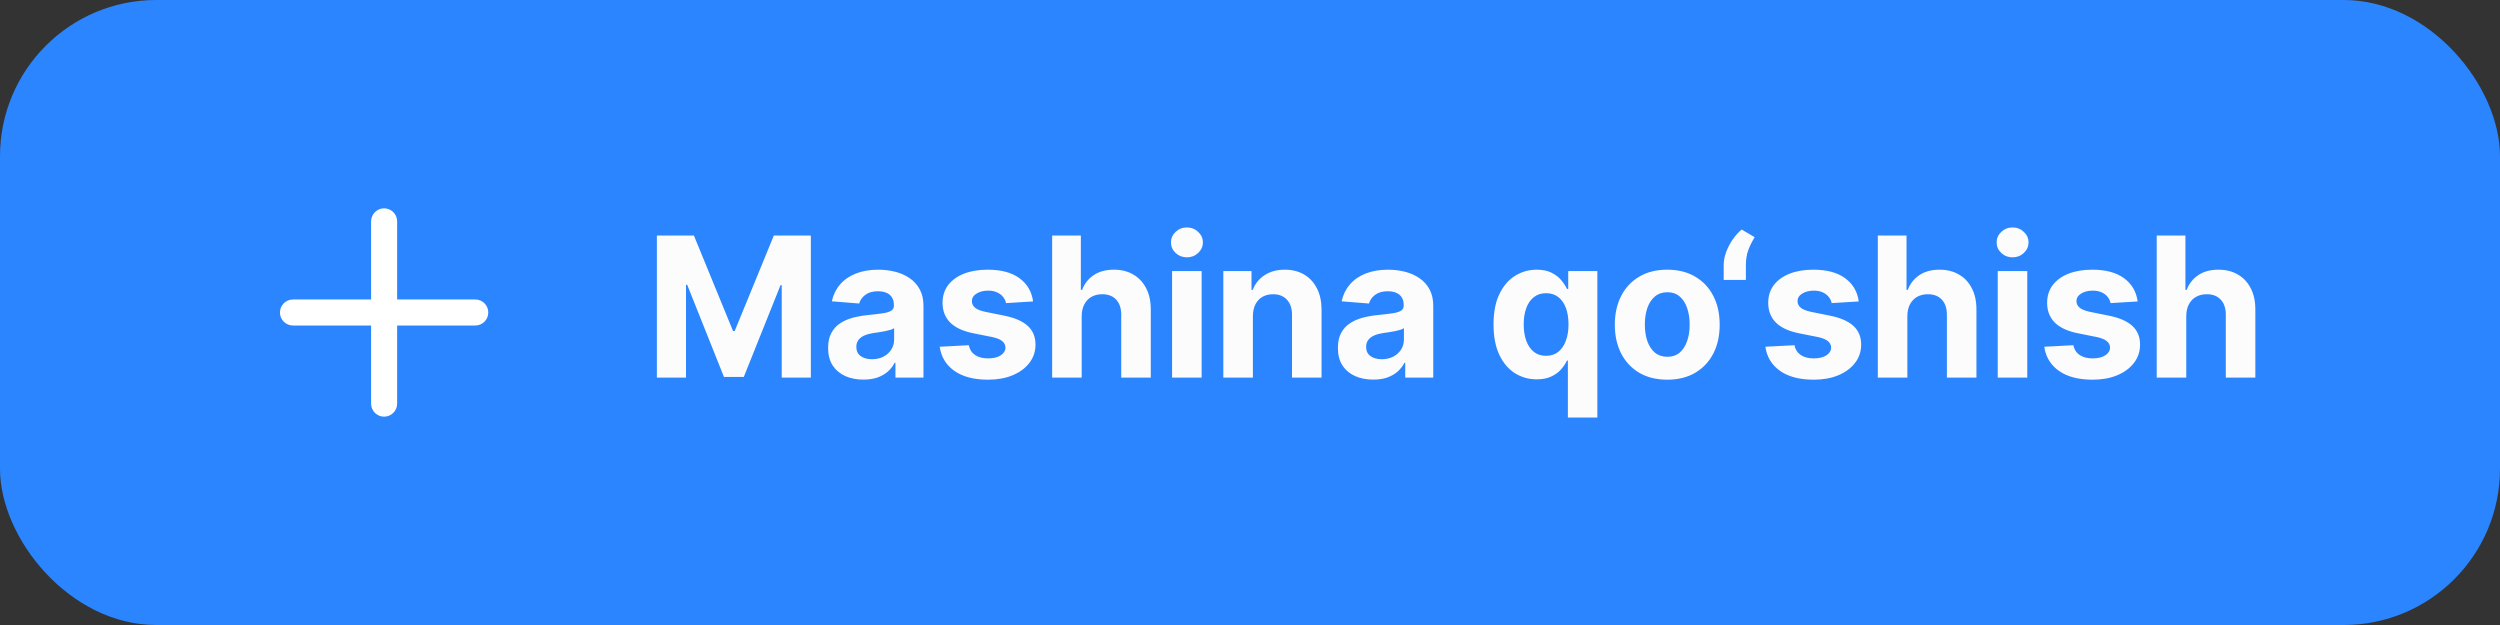 <svg width="192" height="48" viewBox="0 0 192 48" fill="none" xmlns="http://www.w3.org/2000/svg">
<rect x="0" y="0" width="192" height="48" fill="#333333" stroke="none"/>
<rect width="192" height="48" rx="12" fill="#2A85FF"/>
<path d="M30.5 17C30.5 16.448 30.052 16 29.5 16C28.948 16 28.5 16.448 28.5 17V23H22.5C21.948 23 21.5 23.448 21.5 24C21.5 24.552 21.948 25 22.5 25H28.5V31C28.5 31.552 28.948 32 29.5 32C30.052 32 30.5 31.552 30.5 31V25H36.5C37.052 25 37.5 24.552 37.5 24C37.5 23.448 37.052 23 36.5 23H30.5V17Z" fill="white"/>
<path d="M50.448 18.091H53.293L56.297 25.421H56.425L59.429 18.091H62.273V29H60.036V21.899H59.946L57.123 28.947H55.599L52.776 21.873H52.685V29H50.448V18.091ZM66.314 29.154C65.792 29.154 65.327 29.064 64.919 28.883C64.51 28.698 64.187 28.427 63.949 28.068C63.715 27.706 63.598 27.255 63.598 26.715C63.598 26.26 63.681 25.879 63.848 25.57C64.015 25.261 64.242 25.012 64.53 24.824C64.817 24.636 65.144 24.494 65.51 24.398C65.879 24.302 66.266 24.234 66.671 24.195C67.147 24.146 67.531 24.099 67.822 24.057C68.113 24.011 68.324 23.943 68.456 23.854C68.587 23.766 68.653 23.634 68.653 23.46V23.428C68.653 23.091 68.546 22.83 68.333 22.645C68.124 22.461 67.825 22.368 67.438 22.368C67.03 22.368 66.705 22.459 66.463 22.64C66.222 22.817 66.062 23.041 65.984 23.311L63.885 23.141C63.992 22.643 64.201 22.214 64.514 21.852C64.826 21.486 65.229 21.205 65.723 21.01C66.22 20.811 66.795 20.712 67.449 20.712C67.903 20.712 68.338 20.765 68.754 20.871C69.173 20.978 69.544 21.143 69.867 21.367C70.194 21.591 70.451 21.878 70.639 22.23C70.828 22.578 70.922 22.995 70.922 23.482V29H68.77V27.865H68.706C68.575 28.121 68.399 28.347 68.179 28.542C67.958 28.734 67.694 28.885 67.385 28.995C67.076 29.101 66.719 29.154 66.314 29.154ZM66.964 27.588C67.298 27.588 67.593 27.523 67.848 27.391C68.104 27.256 68.305 27.075 68.45 26.848C68.596 26.621 68.669 26.363 68.669 26.076V25.207C68.598 25.254 68.5 25.296 68.376 25.335C68.255 25.371 68.118 25.404 67.966 25.436C67.813 25.465 67.66 25.491 67.507 25.516C67.355 25.538 67.216 25.557 67.092 25.575C66.826 25.614 66.593 25.676 66.394 25.761C66.195 25.847 66.041 25.962 65.931 26.108C65.821 26.25 65.766 26.427 65.766 26.64C65.766 26.949 65.877 27.185 66.101 27.349C66.328 27.509 66.616 27.588 66.964 27.588ZM79.34 23.151L77.262 23.279C77.227 23.102 77.151 22.942 77.033 22.8C76.916 22.654 76.762 22.539 76.57 22.453C76.382 22.365 76.156 22.32 75.893 22.32C75.542 22.32 75.245 22.395 75.004 22.544C74.762 22.69 74.642 22.885 74.642 23.13C74.642 23.325 74.72 23.49 74.876 23.625C75.032 23.76 75.3 23.869 75.68 23.95L77.161 24.249C77.957 24.412 78.55 24.675 78.94 25.037C79.331 25.399 79.526 25.875 79.526 26.465C79.526 27.001 79.368 27.471 79.052 27.876C78.74 28.281 78.31 28.597 77.763 28.824C77.22 29.048 76.593 29.16 75.883 29.16C74.8 29.16 73.937 28.934 73.294 28.483C72.655 28.029 72.28 27.411 72.17 26.63L74.402 26.512C74.469 26.843 74.633 27.095 74.892 27.269C75.151 27.439 75.483 27.524 75.888 27.524C76.286 27.524 76.606 27.448 76.847 27.296C77.092 27.139 77.216 26.939 77.22 26.694C77.216 26.488 77.129 26.319 76.959 26.188C76.788 26.053 76.526 25.95 76.17 25.879L74.754 25.596C73.954 25.436 73.36 25.159 72.969 24.765C72.582 24.371 72.388 23.869 72.388 23.258C72.388 22.732 72.531 22.279 72.815 21.899C73.102 21.52 73.505 21.227 74.024 21.021C74.546 20.815 75.157 20.712 75.856 20.712C76.889 20.712 77.703 20.93 78.296 21.367C78.892 21.804 79.24 22.398 79.34 23.151ZM83.074 24.27V29H80.805V18.091H83.01V22.262H83.106C83.291 21.779 83.589 21.401 84.001 21.127C84.413 20.85 84.93 20.712 85.551 20.712C86.119 20.712 86.615 20.836 87.037 21.084C87.463 21.329 87.794 21.683 88.028 22.145C88.266 22.603 88.383 23.151 88.38 23.791V29H86.111V24.195C86.114 23.691 85.986 23.299 85.727 23.018C85.471 22.738 85.113 22.597 84.651 22.597C84.342 22.597 84.069 22.663 83.831 22.794C83.596 22.926 83.412 23.117 83.277 23.37C83.145 23.618 83.078 23.918 83.074 24.27ZM90.016 29V20.818H92.285V29H90.016ZM91.155 19.764C90.818 19.764 90.529 19.652 90.287 19.428C90.049 19.201 89.93 18.929 89.93 18.613C89.93 18.3 90.049 18.032 90.287 17.809C90.529 17.581 90.818 17.468 91.155 17.468C91.493 17.468 91.78 17.581 92.018 17.809C92.26 18.032 92.381 18.3 92.381 18.613C92.381 18.929 92.26 19.201 92.018 19.428C91.78 19.652 91.493 19.764 91.155 19.764ZM96.222 24.27V29H93.952V20.818H96.115V22.262H96.211C96.392 21.786 96.696 21.409 97.122 21.133C97.548 20.852 98.065 20.712 98.672 20.712C99.24 20.712 99.735 20.836 100.158 21.084C100.581 21.333 100.909 21.688 101.143 22.15C101.378 22.608 101.495 23.155 101.495 23.791V29H99.226V24.195C99.229 23.695 99.102 23.304 98.842 23.023C98.583 22.739 98.226 22.597 97.772 22.597C97.466 22.597 97.196 22.663 96.962 22.794C96.731 22.926 96.55 23.117 96.419 23.37C96.291 23.618 96.225 23.918 96.222 24.27ZM105.467 29.154C104.945 29.154 104.479 29.064 104.071 28.883C103.663 28.698 103.339 28.427 103.102 28.068C102.867 27.706 102.75 27.255 102.75 26.715C102.75 26.26 102.833 25.879 103 25.57C103.167 25.261 103.394 25.012 103.682 24.824C103.97 24.636 104.296 24.494 104.662 24.398C105.032 24.302 105.419 24.234 105.823 24.195C106.299 24.146 106.683 24.099 106.974 24.057C107.265 24.011 107.477 23.943 107.608 23.854C107.739 23.766 107.805 23.634 107.805 23.46V23.428C107.805 23.091 107.698 22.83 107.485 22.645C107.276 22.461 106.978 22.368 106.59 22.368C106.182 22.368 105.857 22.459 105.616 22.64C105.374 22.817 105.214 23.041 105.136 23.311L103.038 23.141C103.144 22.643 103.354 22.214 103.666 21.852C103.979 21.486 104.382 21.205 104.875 21.01C105.372 20.811 105.948 20.712 106.601 20.712C107.056 20.712 107.491 20.765 107.906 20.871C108.325 20.978 108.696 21.143 109.019 21.367C109.346 21.591 109.604 21.878 109.792 22.23C109.98 22.578 110.074 22.995 110.074 23.482V29H107.922V27.865H107.858C107.727 28.121 107.551 28.347 107.331 28.542C107.111 28.734 106.846 28.885 106.537 28.995C106.228 29.101 105.871 29.154 105.467 29.154ZM106.116 27.588C106.45 27.588 106.745 27.523 107.001 27.391C107.256 27.256 107.457 27.075 107.603 26.848C107.748 26.621 107.821 26.363 107.821 26.076V25.207C107.75 25.254 107.652 25.296 107.528 25.335C107.407 25.371 107.271 25.404 107.118 25.436C106.965 25.465 106.812 25.491 106.66 25.516C106.507 25.538 106.369 25.557 106.244 25.575C105.978 25.614 105.745 25.676 105.546 25.761C105.348 25.847 105.193 25.962 105.083 26.108C104.973 26.25 104.918 26.427 104.918 26.64C104.918 26.949 105.03 27.185 105.253 27.349C105.481 27.509 105.768 27.588 106.116 27.588ZM120.413 32.068V27.69H120.344C120.237 27.917 120.086 28.142 119.891 28.366C119.699 28.586 119.449 28.769 119.14 28.915C118.834 29.06 118.462 29.133 118.021 29.133C117.4 29.133 116.837 28.973 116.333 28.654C115.832 28.331 115.434 27.857 115.139 27.232C114.848 26.603 114.703 25.832 114.703 24.92C114.703 23.982 114.854 23.203 115.155 22.581C115.457 21.956 115.859 21.489 116.359 21.18C116.864 20.868 117.416 20.712 118.016 20.712C118.474 20.712 118.856 20.79 119.161 20.946C119.47 21.099 119.719 21.291 119.907 21.521C120.099 21.749 120.244 21.972 120.344 22.192H120.44V20.818H122.677V32.068H120.413ZM118.74 27.327C119.106 27.327 119.415 27.228 119.667 27.029C119.923 26.827 120.118 26.544 120.253 26.182C120.392 25.82 120.461 25.396 120.461 24.909C120.461 24.423 120.393 24 120.258 23.641C120.124 23.283 119.928 23.006 119.673 22.81C119.417 22.615 119.106 22.517 118.74 22.517C118.367 22.517 118.053 22.619 117.798 22.821C117.542 23.023 117.348 23.304 117.217 23.663C117.086 24.021 117.02 24.437 117.02 24.909C117.02 25.385 117.086 25.806 117.217 26.172C117.352 26.534 117.545 26.818 117.798 27.024C118.053 27.226 118.367 27.327 118.74 27.327ZM128.045 29.16C127.218 29.16 126.502 28.984 125.899 28.633C125.298 28.277 124.835 27.784 124.508 27.152C124.182 26.516 124.018 25.779 124.018 24.941C124.018 24.096 124.182 23.357 124.508 22.725C124.835 22.09 125.298 21.596 125.899 21.244C126.502 20.889 127.218 20.712 128.045 20.712C128.873 20.712 129.586 20.889 130.187 21.244C130.79 21.596 131.255 22.09 131.582 22.725C131.909 23.357 132.072 24.096 132.072 24.941C132.072 25.779 131.909 26.516 131.582 27.152C131.255 27.784 130.79 28.277 130.187 28.633C129.586 28.984 128.873 29.16 128.045 29.16ZM128.056 27.402C128.432 27.402 128.747 27.296 128.999 27.082C129.251 26.866 129.441 26.571 129.569 26.198C129.7 25.825 129.766 25.401 129.766 24.925C129.766 24.449 129.7 24.025 129.569 23.652C129.441 23.279 129.251 22.984 128.999 22.768C128.747 22.551 128.432 22.443 128.056 22.443C127.676 22.443 127.356 22.551 127.097 22.768C126.841 22.984 126.648 23.279 126.516 23.652C126.389 24.025 126.325 24.449 126.325 24.925C126.325 25.401 126.389 25.825 126.516 26.198C126.648 26.571 126.841 26.866 127.097 27.082C127.356 27.296 127.676 27.402 128.056 27.402ZM132.38 21.5V20.349C132.38 20.023 132.444 19.689 132.572 19.348C132.7 19.007 132.869 18.686 133.078 18.384C133.288 18.082 133.515 17.83 133.76 17.628L134.761 18.219C134.563 18.531 134.399 18.858 134.271 19.199C134.147 19.54 134.085 19.92 134.085 20.339V21.5H132.38ZM142.751 23.151L140.673 23.279C140.638 23.102 140.561 22.942 140.444 22.8C140.327 22.654 140.172 22.539 139.981 22.453C139.792 22.365 139.567 22.32 139.304 22.32C138.953 22.32 138.656 22.395 138.415 22.544C138.173 22.69 138.052 22.885 138.052 23.13C138.052 23.325 138.131 23.49 138.287 23.625C138.443 23.76 138.711 23.869 139.091 23.95L140.572 24.249C141.367 24.412 141.96 24.675 142.351 25.037C142.742 25.399 142.937 25.875 142.937 26.465C142.937 27.001 142.779 27.471 142.463 27.876C142.15 28.281 141.721 28.597 141.174 28.824C140.631 29.048 140.004 29.16 139.294 29.16C138.21 29.16 137.348 28.934 136.705 28.483C136.066 28.029 135.691 27.411 135.581 26.63L137.813 26.512C137.88 26.843 138.044 27.095 138.303 27.269C138.562 27.439 138.894 27.524 139.299 27.524C139.697 27.524 140.016 27.448 140.258 27.296C140.503 27.139 140.627 26.939 140.631 26.694C140.627 26.488 140.54 26.319 140.37 26.188C140.199 26.053 139.936 25.95 139.581 25.879L138.164 25.596C137.365 25.436 136.77 25.159 136.38 24.765C135.993 24.371 135.799 23.869 135.799 23.258C135.799 22.732 135.941 22.279 136.225 21.899C136.513 21.52 136.916 21.227 137.435 21.021C137.957 20.815 138.567 20.712 139.267 20.712C140.3 20.712 141.113 20.93 141.707 21.367C142.303 21.804 142.651 22.398 142.751 23.151ZM146.485 24.27V29H144.216V18.091H146.421V22.262H146.517C146.702 21.779 147 21.401 147.412 21.127C147.824 20.85 148.341 20.712 148.962 20.712C149.53 20.712 150.026 20.836 150.448 21.084C150.874 21.329 151.205 21.683 151.439 22.145C151.677 22.603 151.794 23.151 151.79 23.791V29H149.521V24.195C149.525 23.691 149.397 23.299 149.138 23.018C148.882 22.738 148.523 22.597 148.062 22.597C147.753 22.597 147.479 22.663 147.241 22.794C147.007 22.926 146.822 23.117 146.687 23.37C146.556 23.618 146.489 23.918 146.485 24.27ZM153.426 29V20.818H155.695V29H153.426ZM154.566 19.764C154.229 19.764 153.939 19.652 153.698 19.428C153.46 19.201 153.341 18.929 153.341 18.613C153.341 18.3 153.46 18.032 153.698 17.809C153.939 17.581 154.229 17.468 154.566 17.468C154.904 17.468 155.191 17.581 155.429 17.809C155.671 18.032 155.791 18.3 155.791 18.613C155.791 18.929 155.671 19.201 155.429 19.428C155.191 19.652 154.904 19.764 154.566 19.764ZM164.171 23.151L162.093 23.279C162.058 23.102 161.981 22.942 161.864 22.8C161.747 22.654 161.593 22.539 161.401 22.453C161.213 22.365 160.987 22.32 160.724 22.32C160.373 22.32 160.076 22.395 159.835 22.544C159.593 22.69 159.473 22.885 159.473 23.13C159.473 23.325 159.551 23.49 159.707 23.625C159.863 23.76 160.131 23.869 160.511 23.95L161.992 24.249C162.788 24.412 163.381 24.675 163.771 25.037C164.162 25.399 164.357 25.875 164.357 26.465C164.357 27.001 164.199 27.471 163.883 27.876C163.571 28.281 163.141 28.597 162.594 28.824C162.051 29.048 161.424 29.16 160.714 29.16C159.631 29.16 158.768 28.934 158.125 28.483C157.486 28.029 157.111 27.411 157.001 26.63L159.233 26.512C159.3 26.843 159.464 27.095 159.723 27.269C159.982 27.439 160.314 27.524 160.719 27.524C161.117 27.524 161.436 27.448 161.678 27.296C161.923 27.139 162.047 26.939 162.051 26.694C162.047 26.488 161.96 26.319 161.79 26.188C161.619 26.053 161.356 25.95 161.001 25.879L159.584 25.596C158.785 25.436 158.191 25.159 157.8 24.765C157.413 24.371 157.219 23.869 157.219 23.258C157.219 22.732 157.361 22.279 157.645 21.899C157.933 21.52 158.336 21.227 158.855 21.021C159.377 20.815 159.987 20.712 160.687 20.712C161.72 20.712 162.534 20.93 163.127 21.367C163.723 21.804 164.071 22.398 164.171 23.151ZM167.905 24.27V29H165.636V18.091H167.841V22.262H167.937C168.122 21.779 168.42 21.401 168.832 21.127C169.244 20.85 169.761 20.712 170.382 20.712C170.95 20.712 171.446 20.836 171.868 21.084C172.294 21.329 172.625 21.683 172.859 22.145C173.097 22.603 173.214 23.151 173.211 23.791V29H170.941V24.195C170.945 23.691 170.817 23.299 170.558 23.018C170.302 22.738 169.944 22.597 169.482 22.597C169.173 22.597 168.9 22.663 168.662 22.794C168.427 22.926 168.243 23.117 168.108 23.37C167.976 23.618 167.909 23.918 167.905 24.27Z" fill="#FCFCFC"/>
</svg>
